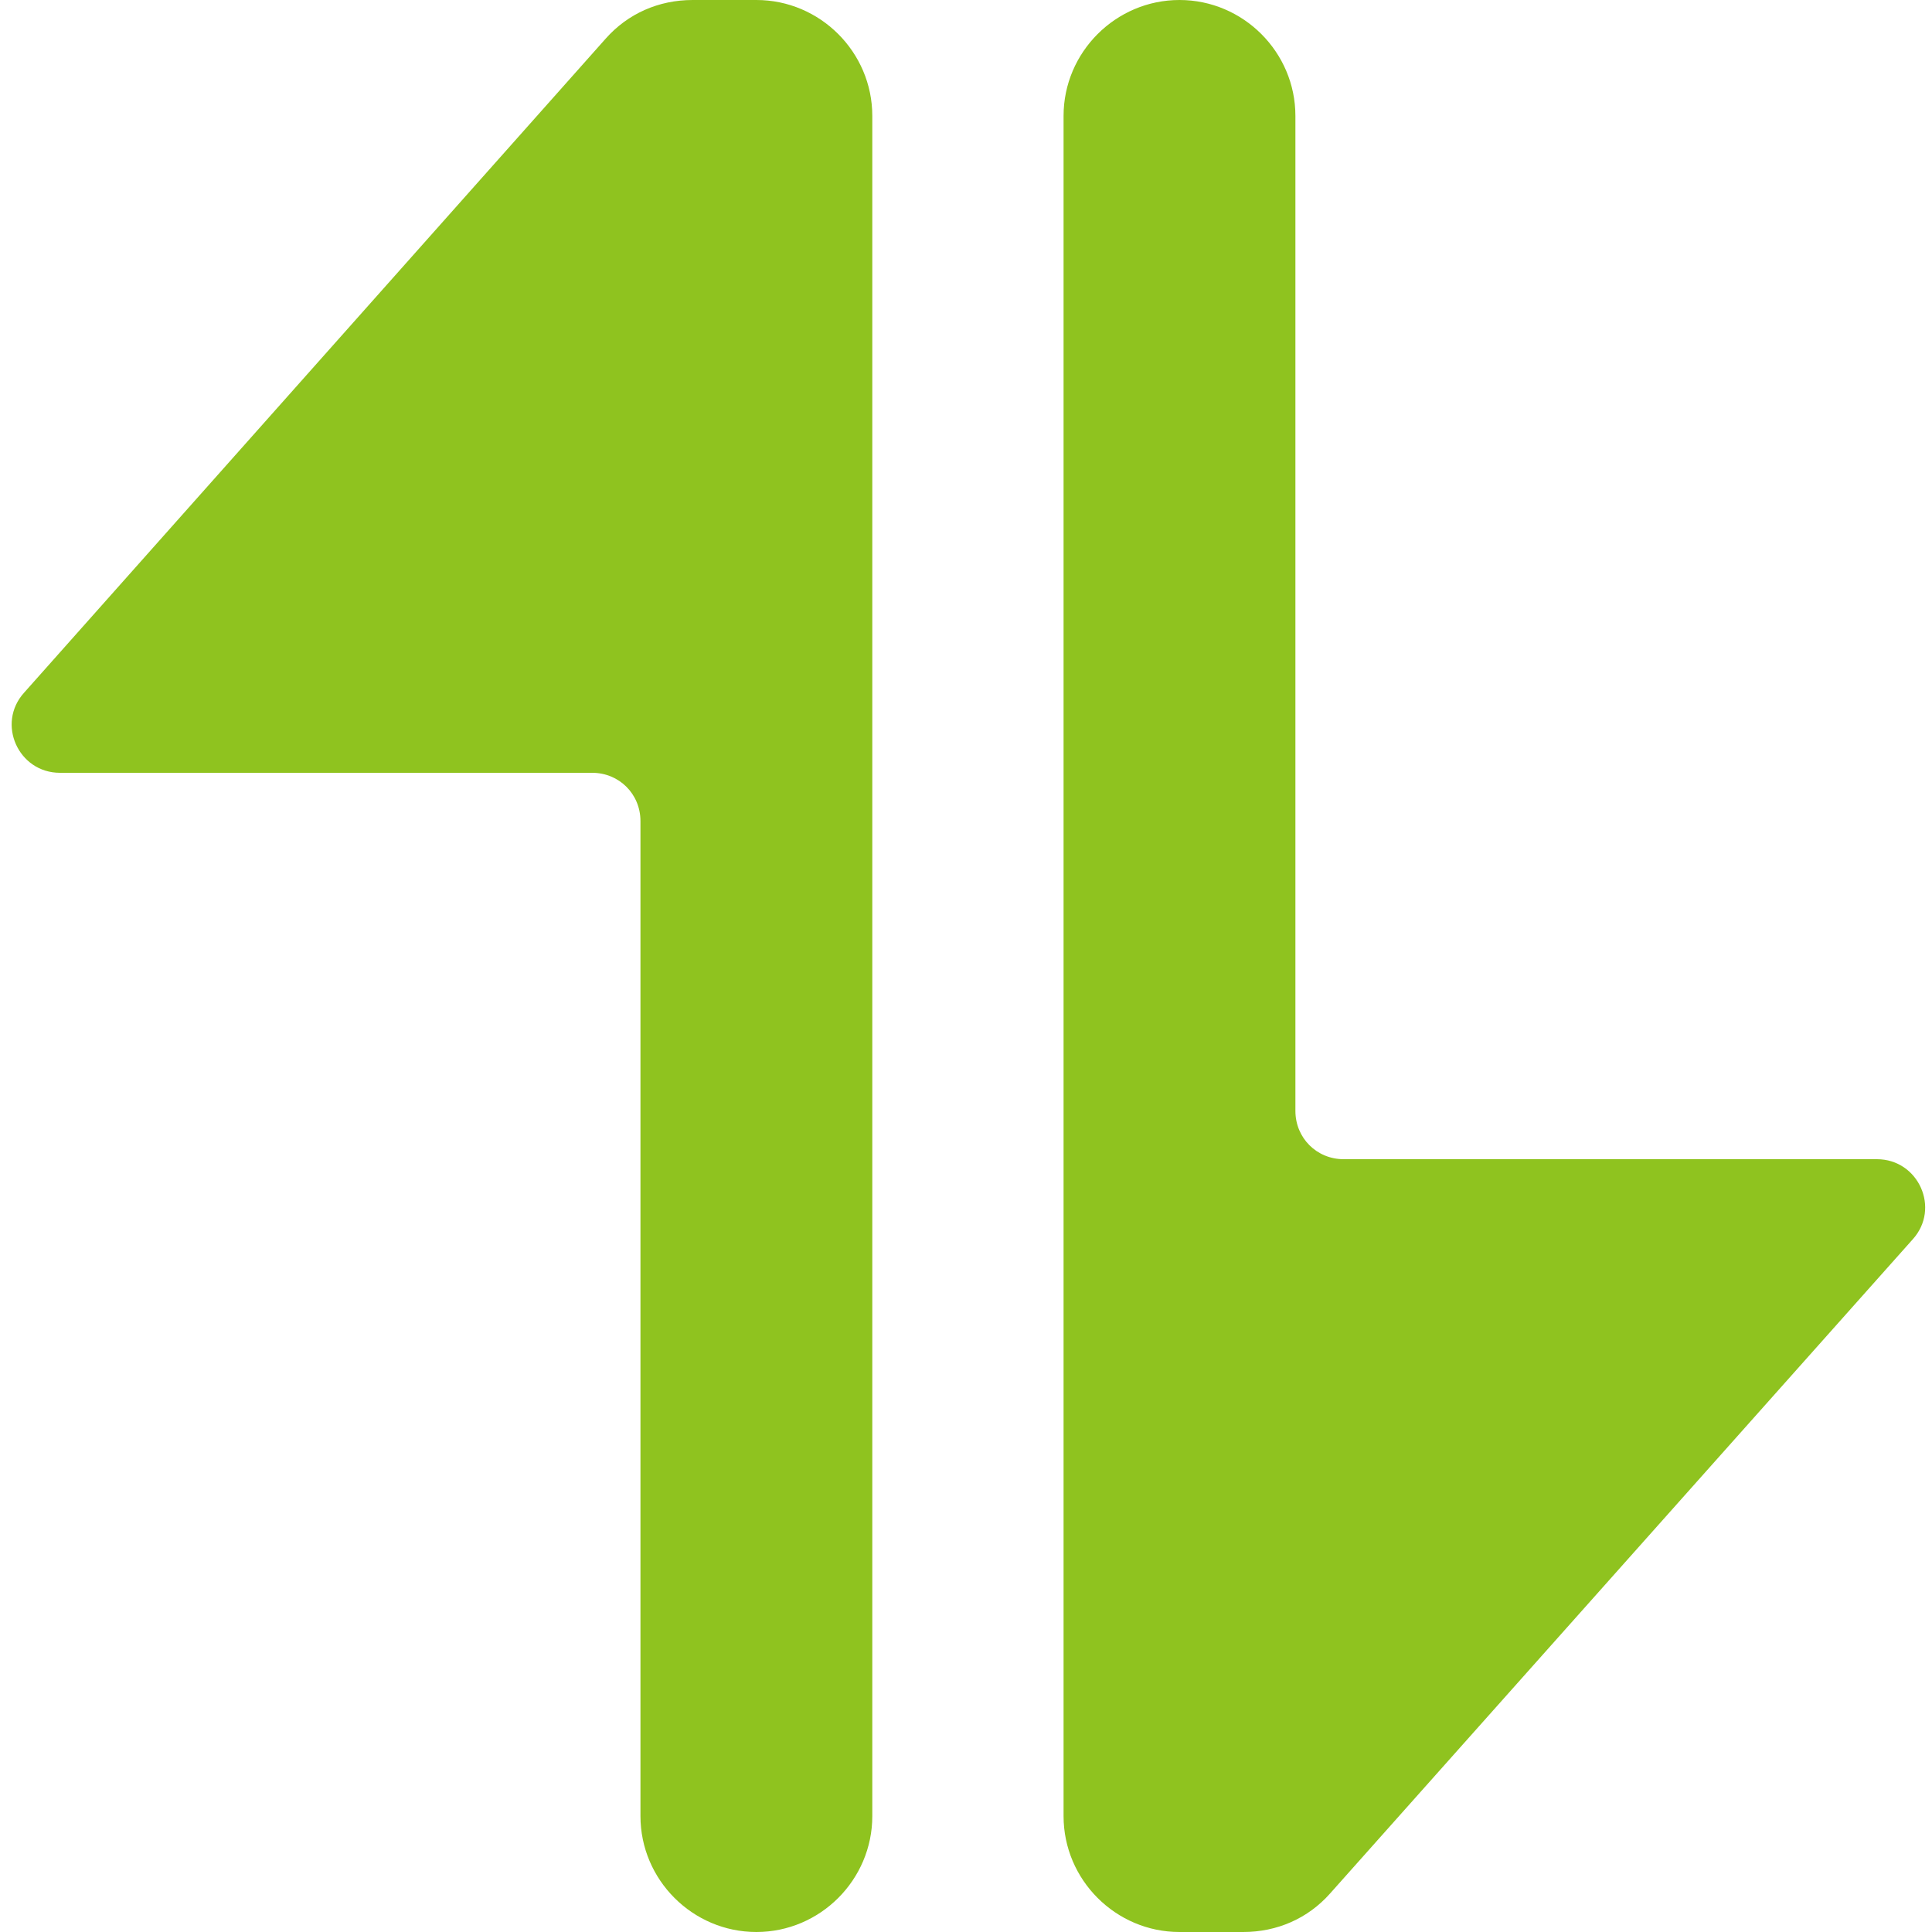 <?xml version="1.0" standalone="no"?><!DOCTYPE svg PUBLIC "-//W3C//DTD SVG 1.1//EN" "http://www.w3.org/Graphics/SVG/1.1/DTD/svg11.dtd"><svg t="1713551652621" class="icon" viewBox="0 0 1024 1024" version="1.1" xmlns="http://www.w3.org/2000/svg" p-id="22839" xmlns:xlink="http://www.w3.org/1999/xlink" width="200" height="200"><path d="M400.896 1024c-33.792 0-61.44-27.648-61.44-61.44V435.2c0-14.336-11.264-25.6-25.6-25.6H31.744c-22.016 0-33.792-26.112-18.944-42.496L321.024 20.48c11.776-13.312 28.16-20.48 46.08-20.48h33.792c33.792 0 61.44 27.648 61.44 61.44v901.12c0 33.792-27.648 61.44-61.44 61.44zM625.152 0c33.792 0 61.44 27.648 61.44 61.44v527.36c0 14.336 11.264 25.6 25.6 25.6h282.624c22.016 0 33.792 26.112 18.944 42.496L705.024 1003.52c-11.776 13.312-28.16 20.48-46.08 20.48h-33.792c-33.792 0-61.44-27.648-61.44-61.44V61.44c0-33.792 27.648-61.44 61.44-61.44z" fill="#8FC31F" p-id="22840"></path></svg>